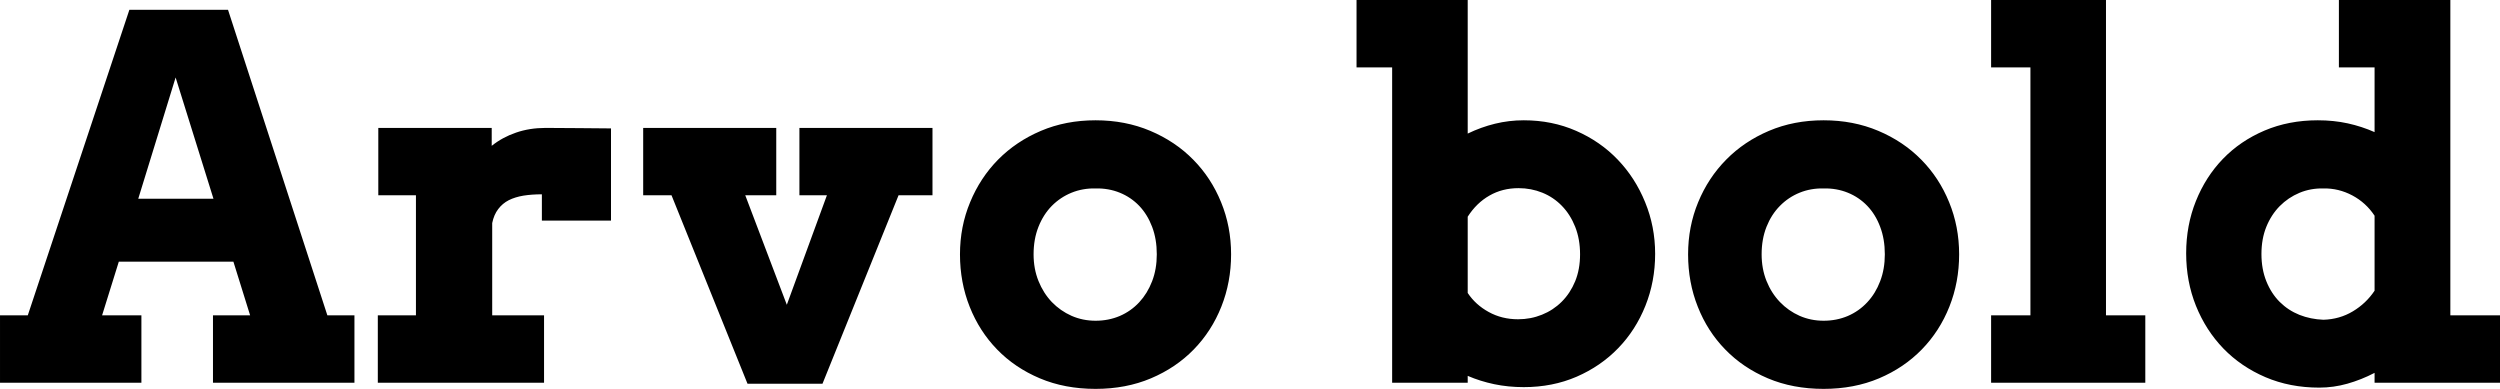 <svg xmlns="http://www.w3.org/2000/svg" viewBox="0.949 45.297 357.328 55.582"><path d="M31.39 100L31.39 90.37L36.70 90.37L34.31 82.70L17.93 82.70L15.54 90.37L21.16 90.37L21.16 100L0.95 100L0.95 90.37L4.92 90.37L19.44 46.70L33.54 46.70L47.74 90.37L51.61 90.37L51.61 100L31.39 100ZM26.05 56.37L20.71 73.70L31.46 73.70L26.05 56.37ZM88.28 63.65L88.28 76.83L78.40 76.83L78.40 73.07Q76.96 73.07 75.76 73.26Q74.57 73.46 73.67 73.91Q72.77 74.37 72.16 75.18Q71.54 75.99 71.30 77.18L71.30 77.18L71.30 90.37L78.71 90.37L78.71 100L54.95 100L54.95 90.37L60.40 90.37L60.40 73.21L55.02 73.21L55.02 63.58L71.23 63.58L71.23 66.14Q72.77 64.91 74.71 64.25Q76.64 63.58 78.93 63.58L78.93 63.58Q81.25 63.58 83.71 63.61Q86.17 63.65 88.28 63.65L88.28 63.65ZM92.88 73.21L92.88 63.58L111.90 63.58L111.90 73.21L107.47 73.21L113.41 88.86L119.14 73.21L115.21 73.21L115.21 63.58L134.23 63.58L134.23 73.21L129.38 73.21L118.51 100.14L107.79 100.14L96.93 73.21L92.88 73.21ZM138.16 81.65L138.16 81.65Q138.16 77.68 139.61 74.20Q141.05 70.71 143.61 68.11Q146.18 65.51 149.73 64Q153.28 62.49 157.54 62.49L157.54 62.49Q161.79 62.49 165.36 64Q168.93 65.51 171.49 68.11Q174.06 70.71 175.48 74.20Q176.91 77.68 176.91 81.65L176.91 81.65Q176.91 85.62 175.52 89.12Q174.13 92.62 171.58 95.24Q169.03 97.86 165.46 99.37Q161.89 100.88 157.54 100.88L157.54 100.88Q153.14 100.88 149.57 99.37Q146.00 97.86 143.47 95.25Q140.94 92.65 139.55 89.15Q138.16 85.66 138.16 81.65ZM148.68 81.65L148.68 81.65Q148.68 83.72 149.38 85.46Q150.08 87.20 151.29 88.47Q152.51 89.73 154.11 90.44Q155.71 91.14 157.54 91.14L157.54 91.14Q159.40 91.14 161.00 90.46Q162.60 89.77 163.78 88.50Q164.95 87.24 165.62 85.50Q166.29 83.76 166.29 81.65L166.29 81.65Q166.29 79.47 165.62 77.71Q164.95 75.95 163.78 74.72Q162.60 73.49 161.00 72.84Q159.40 72.19 157.54 72.23L157.54 72.23Q155.71 72.19 154.11 72.84Q152.51 73.49 151.29 74.72Q150.08 75.95 149.38 77.71Q148.68 79.47 148.68 81.65ZM194.84 54.93L194.84 45.30L210.73 45.30L210.73 64.39Q212.63 63.47 214.63 62.98Q216.63 62.49 218.74 62.49L218.74 62.49Q222.79 62.49 226.23 64Q229.68 65.51 232.17 68.11Q234.67 70.71 236.09 74.20Q237.52 77.68 237.52 81.58L237.52 81.58Q237.52 85.52 236.13 89.00Q234.74 92.48 232.24 95.06Q229.75 97.64 226.30 99.14Q222.86 100.63 218.74 100.63L218.74 100.63Q216.53 100.63 214.52 100.21Q212.52 99.79 210.73 99.02L210.73 99.02L210.73 100L199.93 100L199.93 54.93L194.84 54.93ZM218.00 72.19L218.00 72.19Q215.68 72.19 213.84 73.25Q211.99 74.30 210.73 76.27L210.73 76.27L210.73 87.17Q211.85 88.86 213.73 89.89Q215.61 90.93 217.93 90.93L217.93 90.93Q219.73 90.93 221.34 90.28Q222.96 89.63 224.17 88.42Q225.39 87.20 226.09 85.50Q226.79 83.79 226.79 81.65L226.79 81.65Q226.79 79.47 226.09 77.71Q225.39 75.95 224.19 74.72Q223.00 73.49 221.40 72.84Q219.80 72.19 218.00 72.19ZM242.23 81.65L242.23 81.65Q242.23 77.68 243.67 74.20Q245.11 70.71 247.68 68.11Q250.24 65.51 253.79 64Q257.34 62.49 261.60 62.49L261.60 62.49Q265.85 62.49 269.42 64Q272.99 65.51 275.55 68.11Q278.12 70.71 279.54 74.20Q280.97 77.68 280.97 81.65L280.97 81.65Q280.97 85.62 279.58 89.12Q278.19 92.62 275.64 95.24Q273.09 97.86 269.53 99.37Q265.96 100.88 261.60 100.88L261.60 100.88Q257.20 100.88 253.63 99.37Q250.07 97.86 247.54 95.25Q245.00 92.65 243.62 89.15Q242.23 85.66 242.23 81.65ZM252.74 81.65L252.74 81.65Q252.74 83.72 253.44 85.46Q254.14 87.20 255.36 88.47Q256.57 89.73 258.17 90.44Q259.77 91.14 261.60 91.14L261.60 91.14Q263.46 91.14 265.06 90.46Q266.66 89.77 267.84 88.50Q269.02 87.24 269.68 85.50Q270.35 83.76 270.35 81.65L270.35 81.65Q270.35 79.47 269.68 77.71Q269.02 75.95 267.84 74.72Q266.66 73.49 265.06 72.84Q263.46 72.19 261.60 72.23L261.60 72.23Q259.77 72.19 258.17 72.84Q256.57 73.49 255.36 74.72Q254.14 75.95 253.44 77.71Q252.74 79.47 252.74 81.65ZM285.54 54.93L285.54 45.30L301.96 45.30L301.96 90.37L307.58 90.37L307.58 100L285.54 100L285.54 90.37L291.16 90.37L291.16 54.93L285.54 54.93ZM335.25 54.93L335.25 45.30L351.18 45.30L351.18 90.37L358.28 90.37L358.28 100L340.35 100L340.35 98.59Q338.45 99.58 336.46 100.14Q334.48 100.70 332.44 100.70L332.44 100.70Q328.25 100.70 324.76 99.21Q321.26 97.71 318.74 95.11Q316.23 92.51 314.82 89.01Q313.42 85.52 313.42 81.51L313.42 81.51Q313.42 77.50 314.81 74.04Q316.20 70.57 318.67 68.01Q321.15 65.44 324.62 63.96Q328.08 62.49 332.23 62.49L332.23 62.49Q334.51 62.49 336.52 62.93Q338.52 63.37 340.35 64.18L340.35 64.18L340.35 54.93L335.25 54.93ZM333.04 91L333.04 91Q335.36 90.93 337.24 89.80Q339.12 88.68 340.35 86.85L340.35 86.85L340.35 76.13Q339.12 74.27 337.17 73.23Q335.21 72.19 333.04 72.23L333.04 72.23Q331.21 72.19 329.61 72.86Q328.01 73.53 326.79 74.76Q325.58 75.99 324.88 77.71Q324.18 79.43 324.18 81.61L324.18 81.61Q324.18 83.76 324.88 85.50Q325.58 87.24 326.79 88.45Q328.01 89.66 329.61 90.30Q331.21 90.93 333.04 91Z"/></svg>